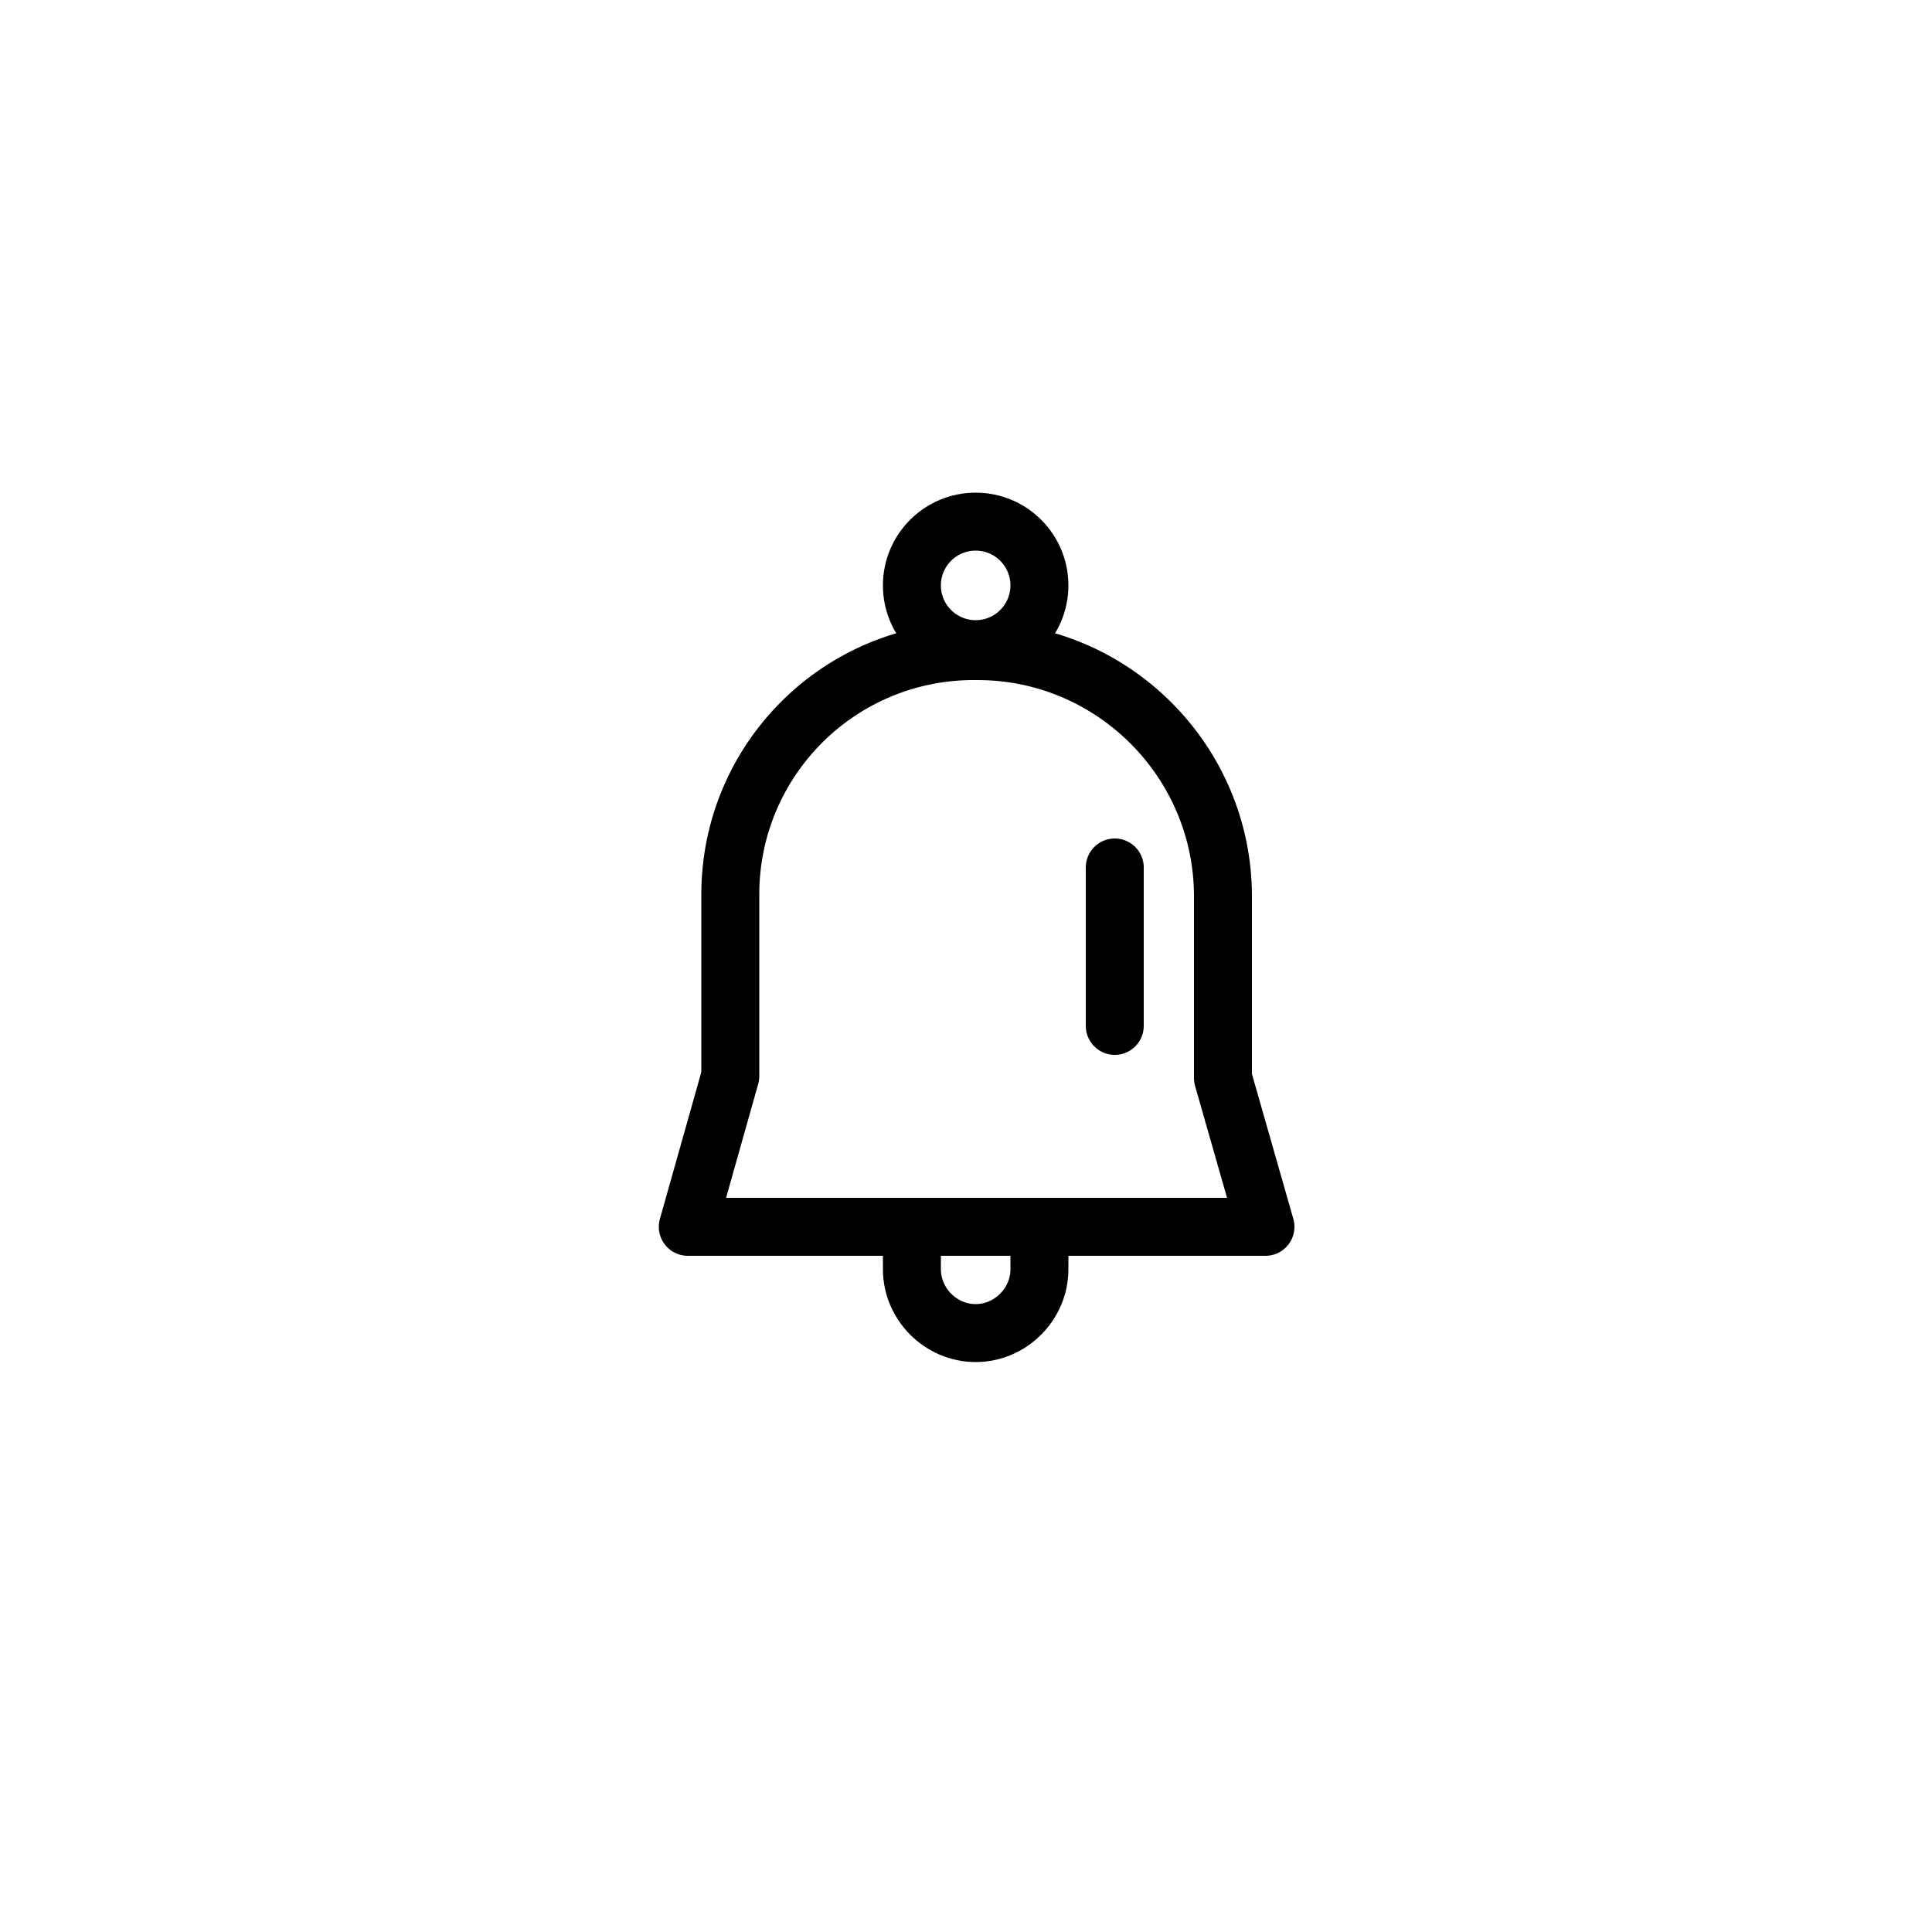 <?xml version="1.0" encoding="utf-8"?>
<!-- Generator: Adobe Illustrator 19.0.0, SVG Export Plug-In . SVG Version: 6.00 Build 0)  -->
<svg version="1.1" id="Layer_1" xmlns="http://www.w3.org/2000/svg" xmlns:xlink="http://www.w3.org/1999/xlink" x="0px" y="0px"
	 viewBox="-399 100.5 100 100" style="enable-background:new -399 100.5 100 100;" xml:space="preserve">
<style type="text/css">
	.st0{fill:none;stroke:#000000;stroke-width:3;stroke-linecap:round;stroke-linejoin:round;}
</style>
<title>bell</title>
<g>
	<path class="st0" d="M-361.2,146.8v9.4l-2.2,7.8h29.9l-2.2-7.7v-9.4c0-7-5.7-12.7-12.7-12.7c0,0,0,0,0,0l0,0
		C-355.5,134.1-361.2,139.8-361.2,146.8L-361.2,146.8z"/>
	<circle class="st0" cx="-348.5" cy="130.8" r="3.3"/>
	<path class="st0" d="M-345.2,164v2.2c0,1.8-1.5,3.3-3.3,3.3l0,0c-1.8,0-3.3-1.5-3.3-3.3V164"/>
	<line class="st0" x1="-341.3" y1="145.4" x2="-341.3" y2="153.6"/>
</g>
</svg>
